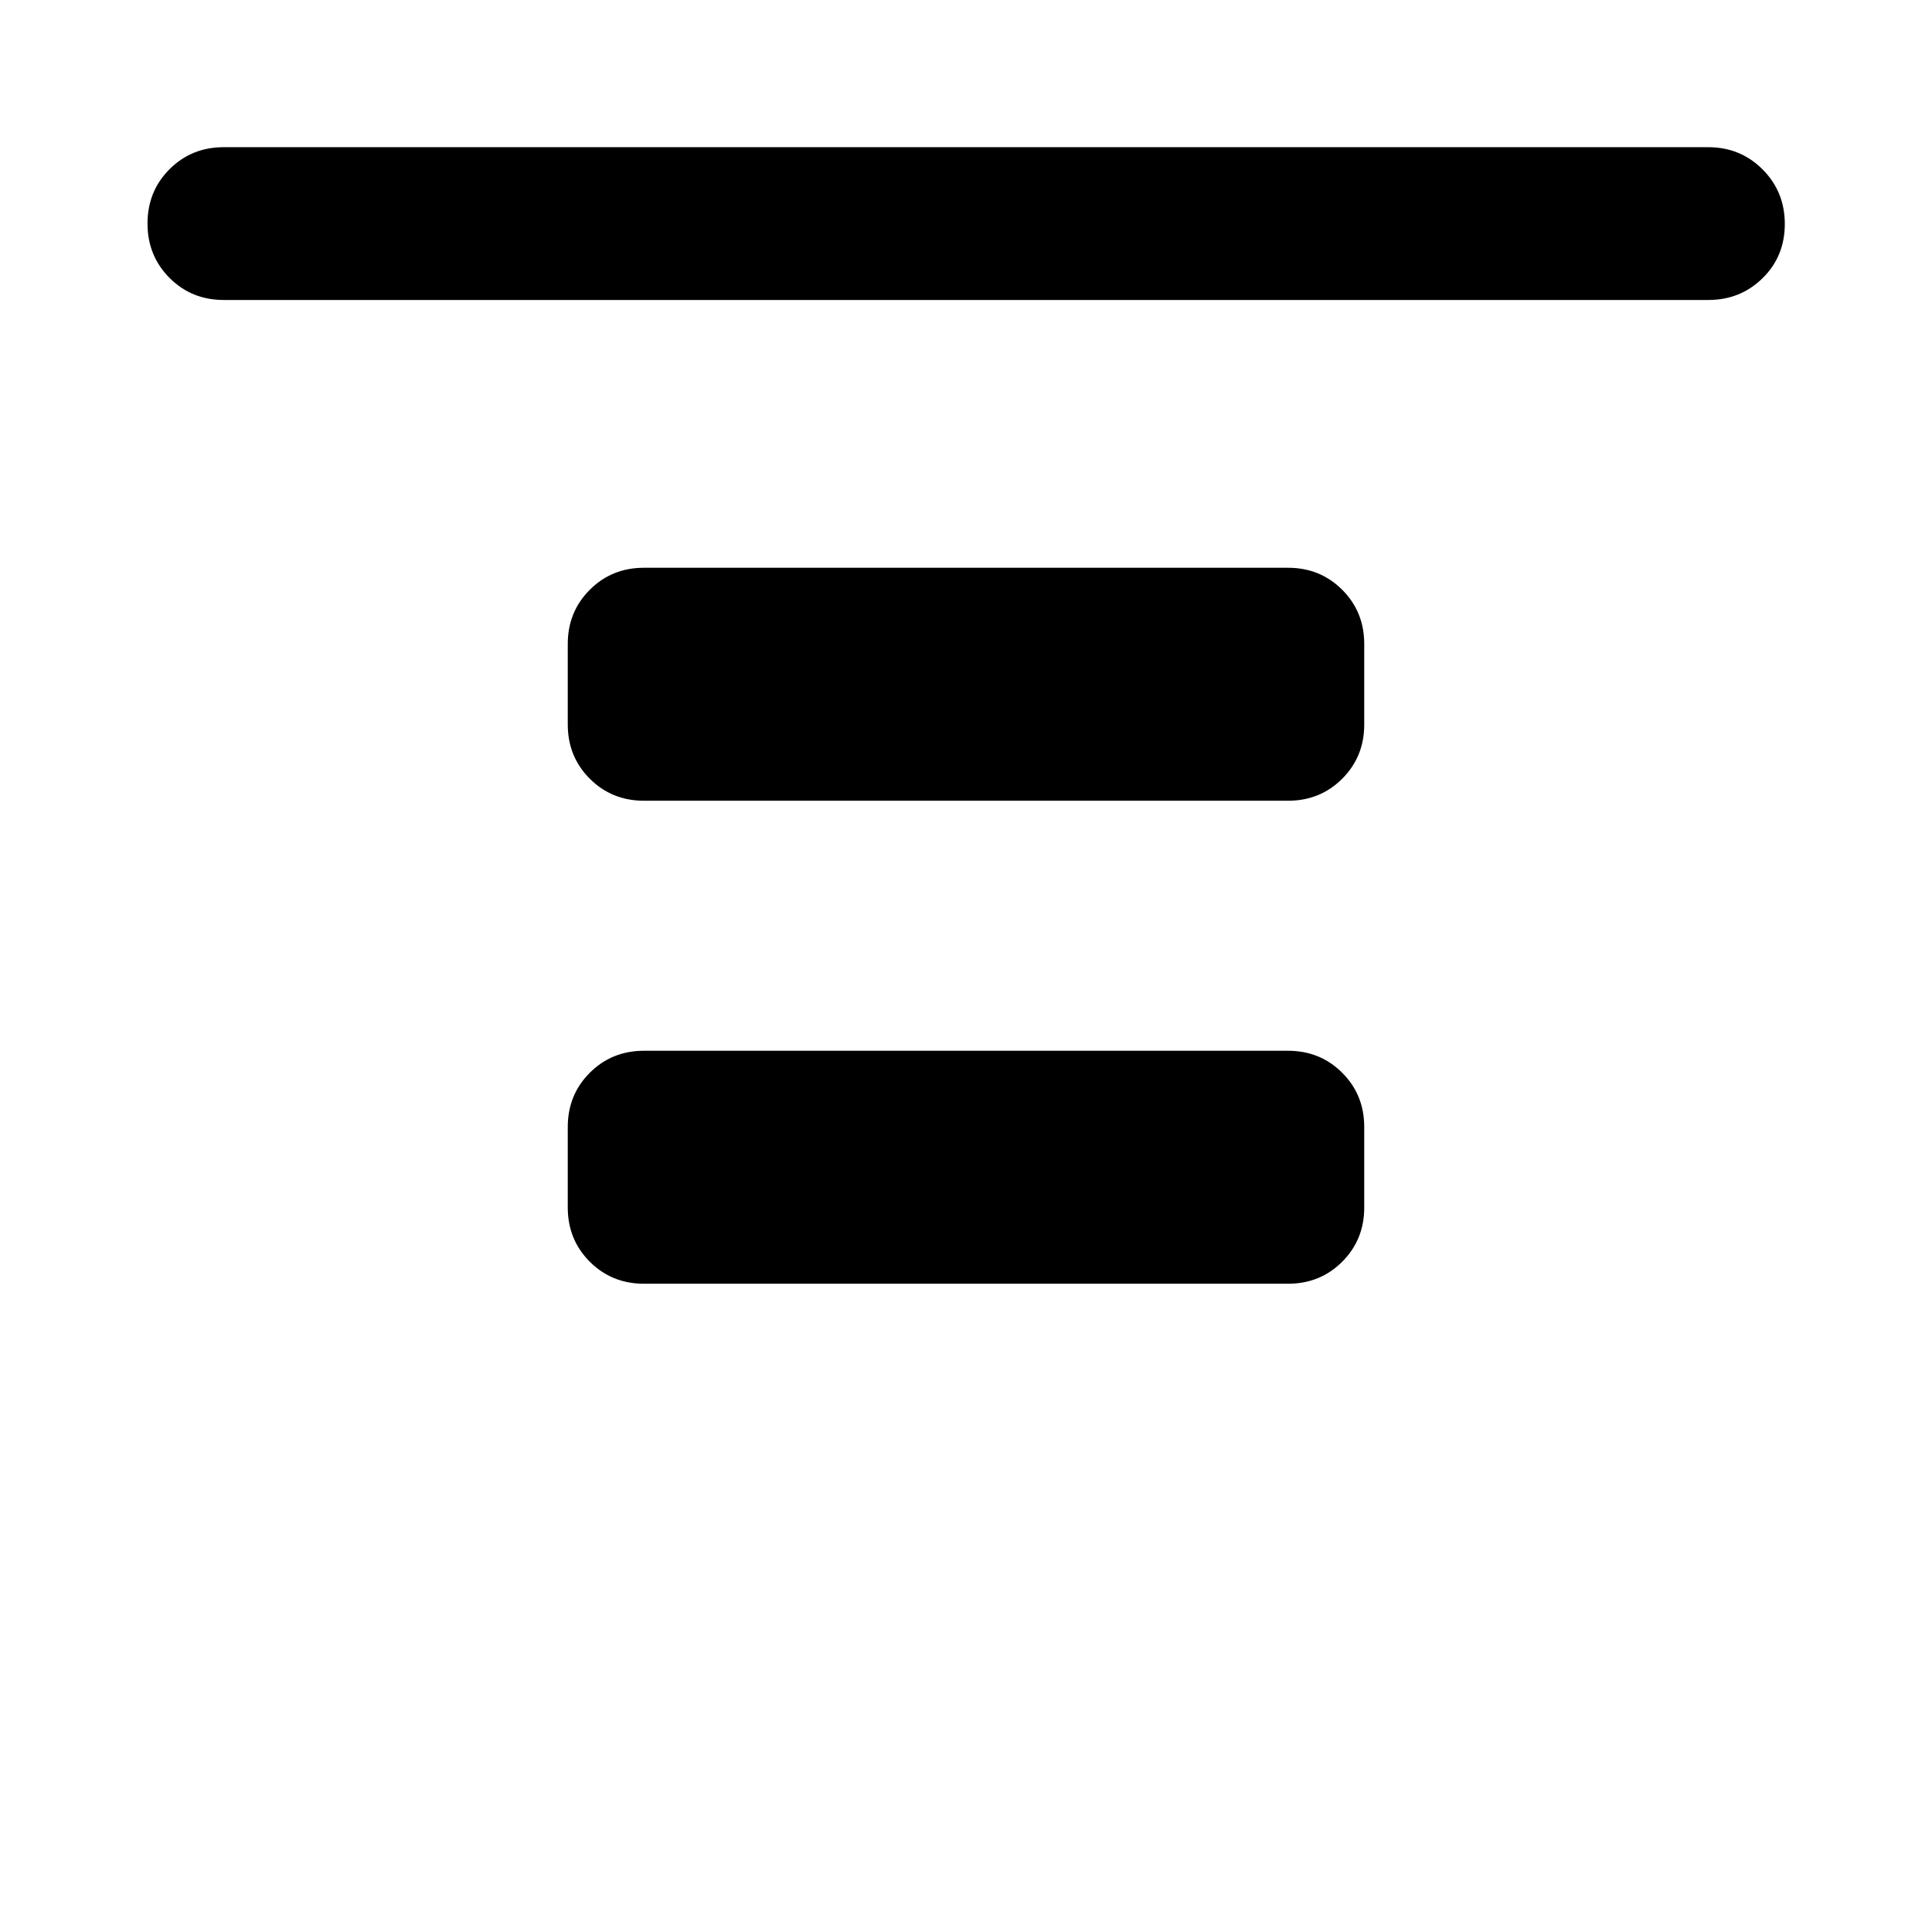 <svg xmlns="http://www.w3.org/2000/svg" viewBox="0 -960 960 960" width="32" height="32"><path d="M111.18-810.94q-16 0-26.94-10.97-10.94-10.98-10.94-27.03t10.94-26.98q10.94-10.94 26.94-10.94h737.64q16 0 27.02 11.06 11.02 11.05 11.02 27.1t-11.02 26.9q-11.02 10.86-27.02 10.86H111.18ZM320-562.12q-16 0-26.94-10.94Q282.12-584 282.12-600v-40q0-16 10.94-26.94Q304-677.88 320-677.88h320q16 0 26.94 10.94Q677.88-656 677.88-640v40q0 16-10.94 26.94Q656-562.12 640-562.12H320Zm0 240q-16 0-26.94-10.94Q282.12-344 282.12-360v-40q0-16 10.94-26.94Q304-437.88 320-437.88h320q16 0 26.94 10.94Q677.88-416 677.88-400v40q0 16-10.94 26.94Q656-322.12 640-322.12H320Z"/></svg>